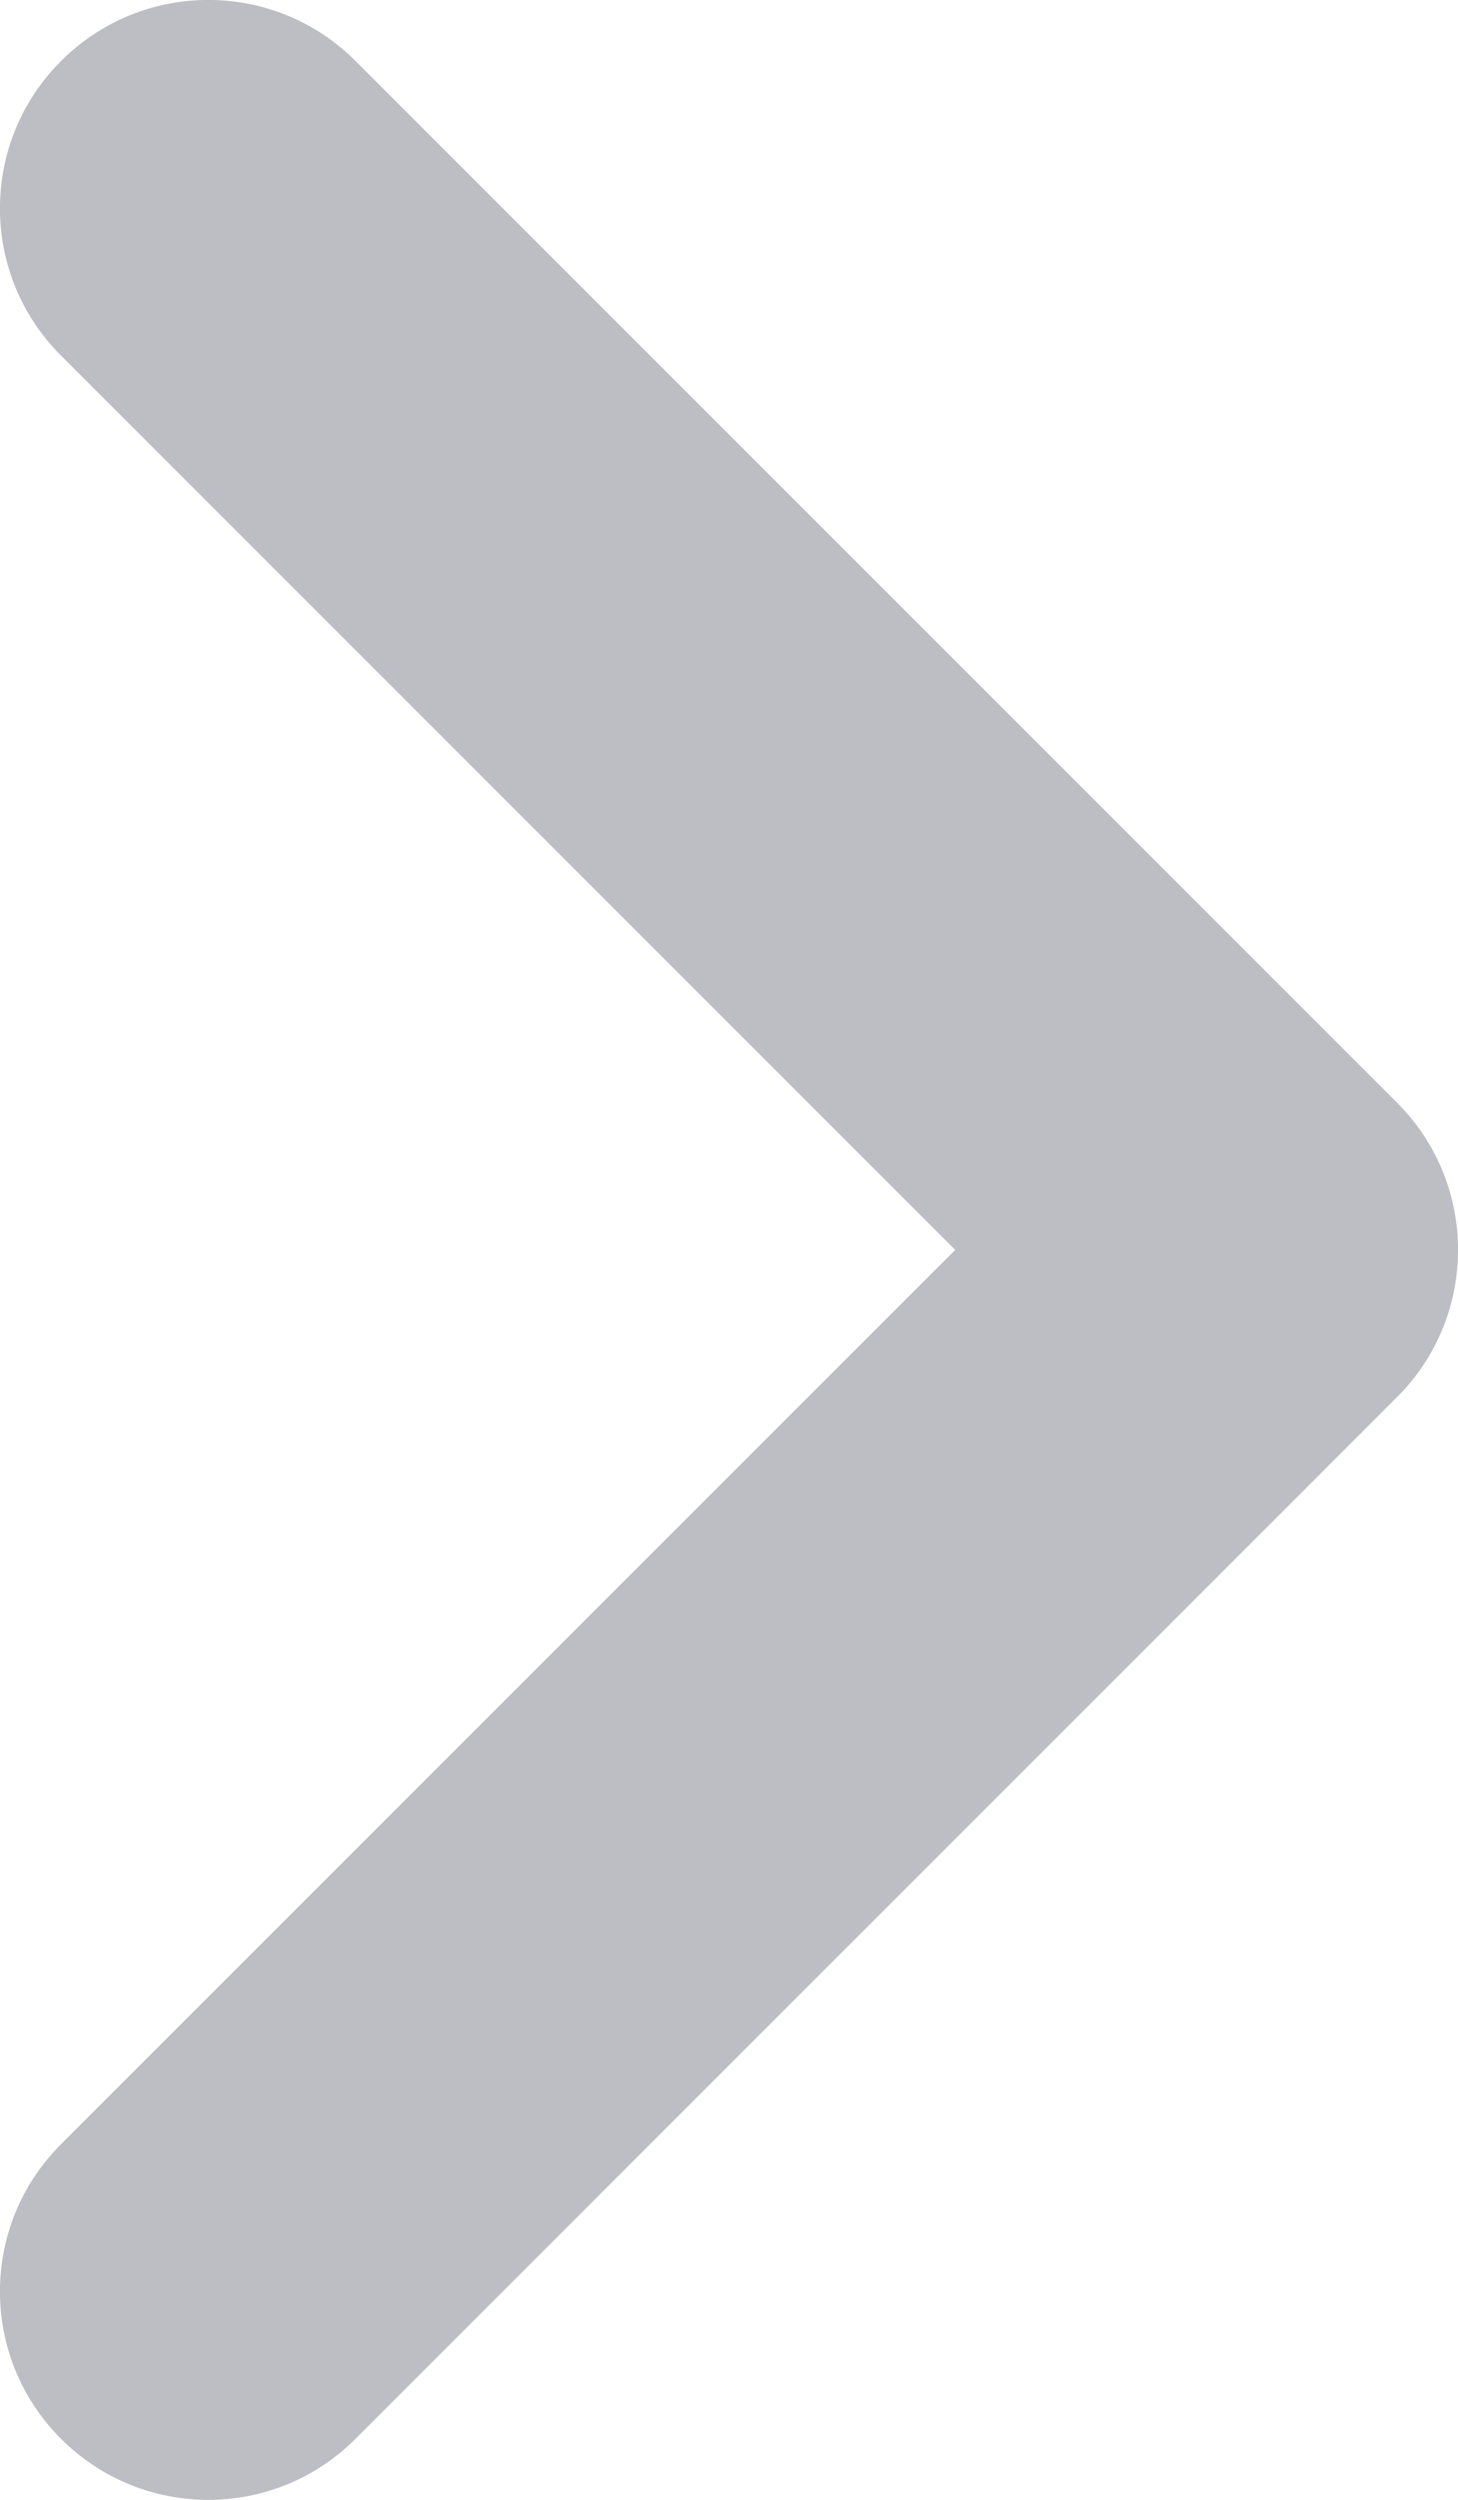 <?xml version="1.0" encoding="UTF-8"?>
<svg width="7px" height="12px" viewBox="0 0 7 12" version="1.1" xmlns="http://www.w3.org/2000/svg" xmlns:xlink="http://www.w3.org/1999/xlink">
    <title>Component/icon/ic_Chevron Right</title>
    <g id="Page-1" stroke="none" stroke-width="1" fill="none" fill-rule="evenodd">
        <g id="Shape" transform="translate(-9, -6)" fill="#BDBDC4">
            <path d="M12.5,13.086 L16.793,8.793 C17.183,8.402 17.817,8.402 18.207,8.793 C18.598,9.183 18.598,9.817 18.207,10.207 L13.207,15.207 C12.817,15.598 12.183,15.598 11.793,15.207 L6.793,10.207 C6.402,9.817 6.402,9.183 6.793,8.793 C7.183,8.402 7.817,8.402 8.207,8.793 L12.5,13.086 Z" transform="translate(12.5, 12) rotate(-90) translate(-12.5, -12) "></path>
        </g>
    </g>
</svg>